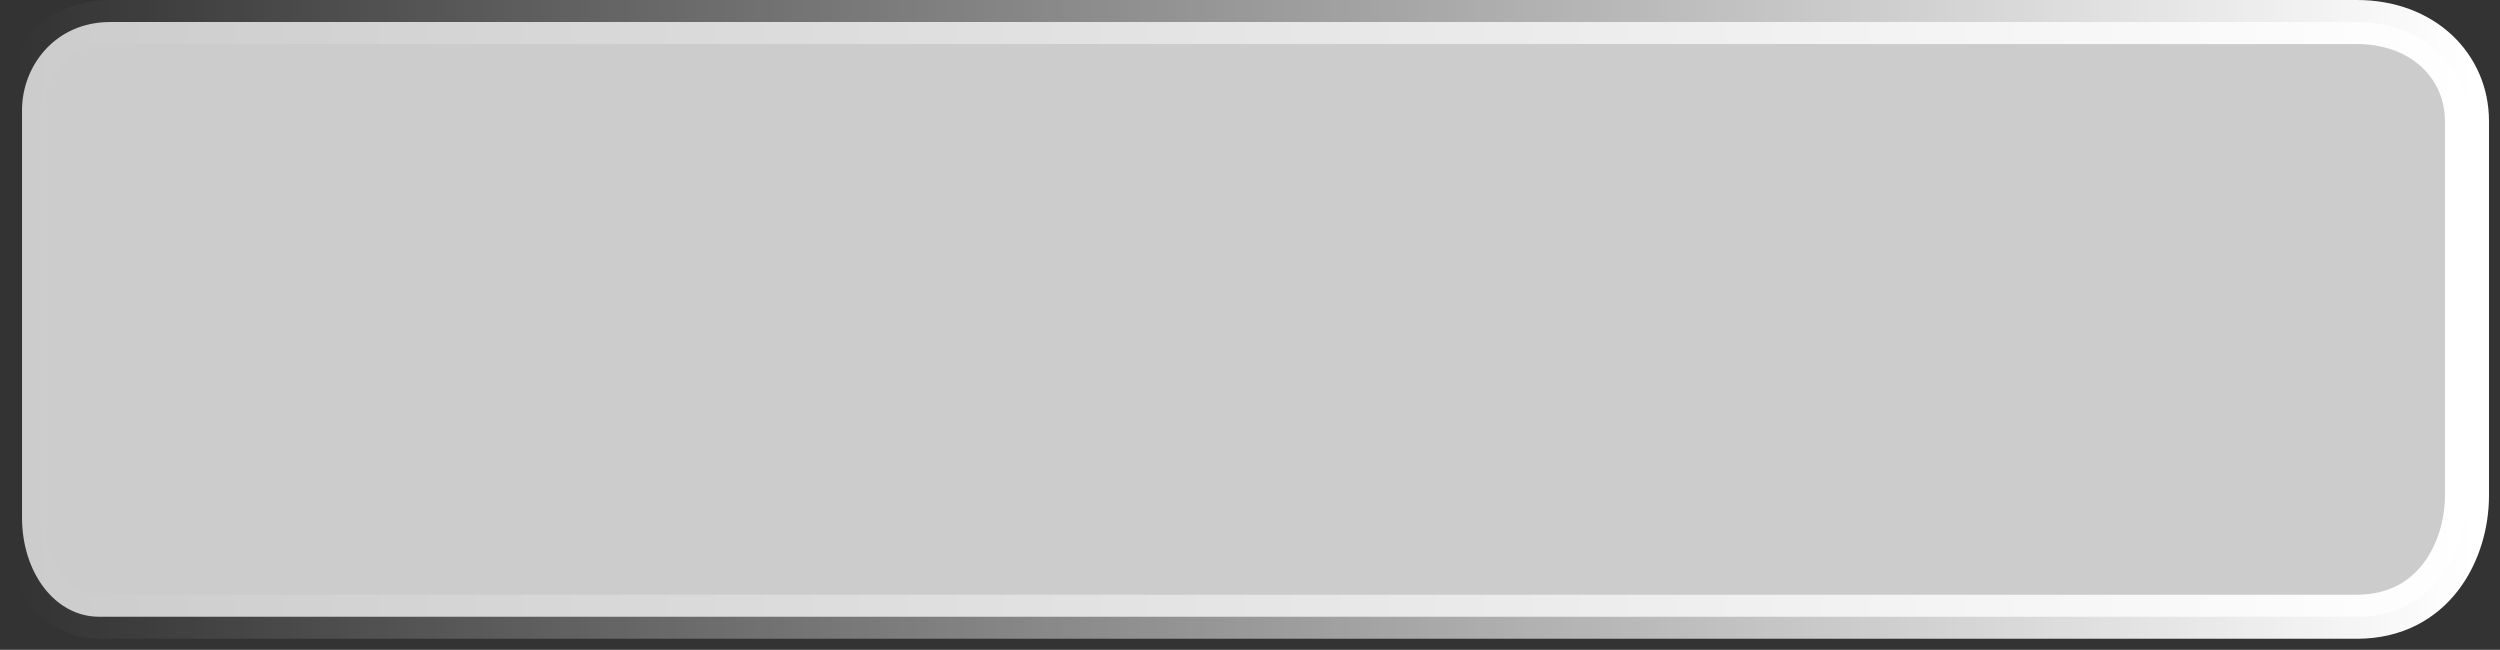 <svg xmlns="http://www.w3.org/2000/svg" viewBox="0 0 227 59"><rect x="0" y="0" width="227" height="59" fill="#333333" stroke="none"/><defs><linearGradient x1="128.6" y1="180" x2="351.4" y2="180" gradientUnits="userSpaceOnUse" id="a"><stop offset="0" stop-color="#fff" stop-opacity="0"/><stop offset="1" stop-color="#fff"/></linearGradient></defs><path d="M129 198v-37c0-4 3-8 8-8h204c6 0 10 4 10 9v34c0 5-3 11-10 11H136c-4 0-7-4-7-9z" data-paper-data="{&quot;isPaintingLayer&quot;:true}" fill="#ccc" stroke="url(#a)" stroke-width="4" stroke-miterlimit="10" style="mix-blend-mode:normal" transform="translate(-127 -151)"/></svg>